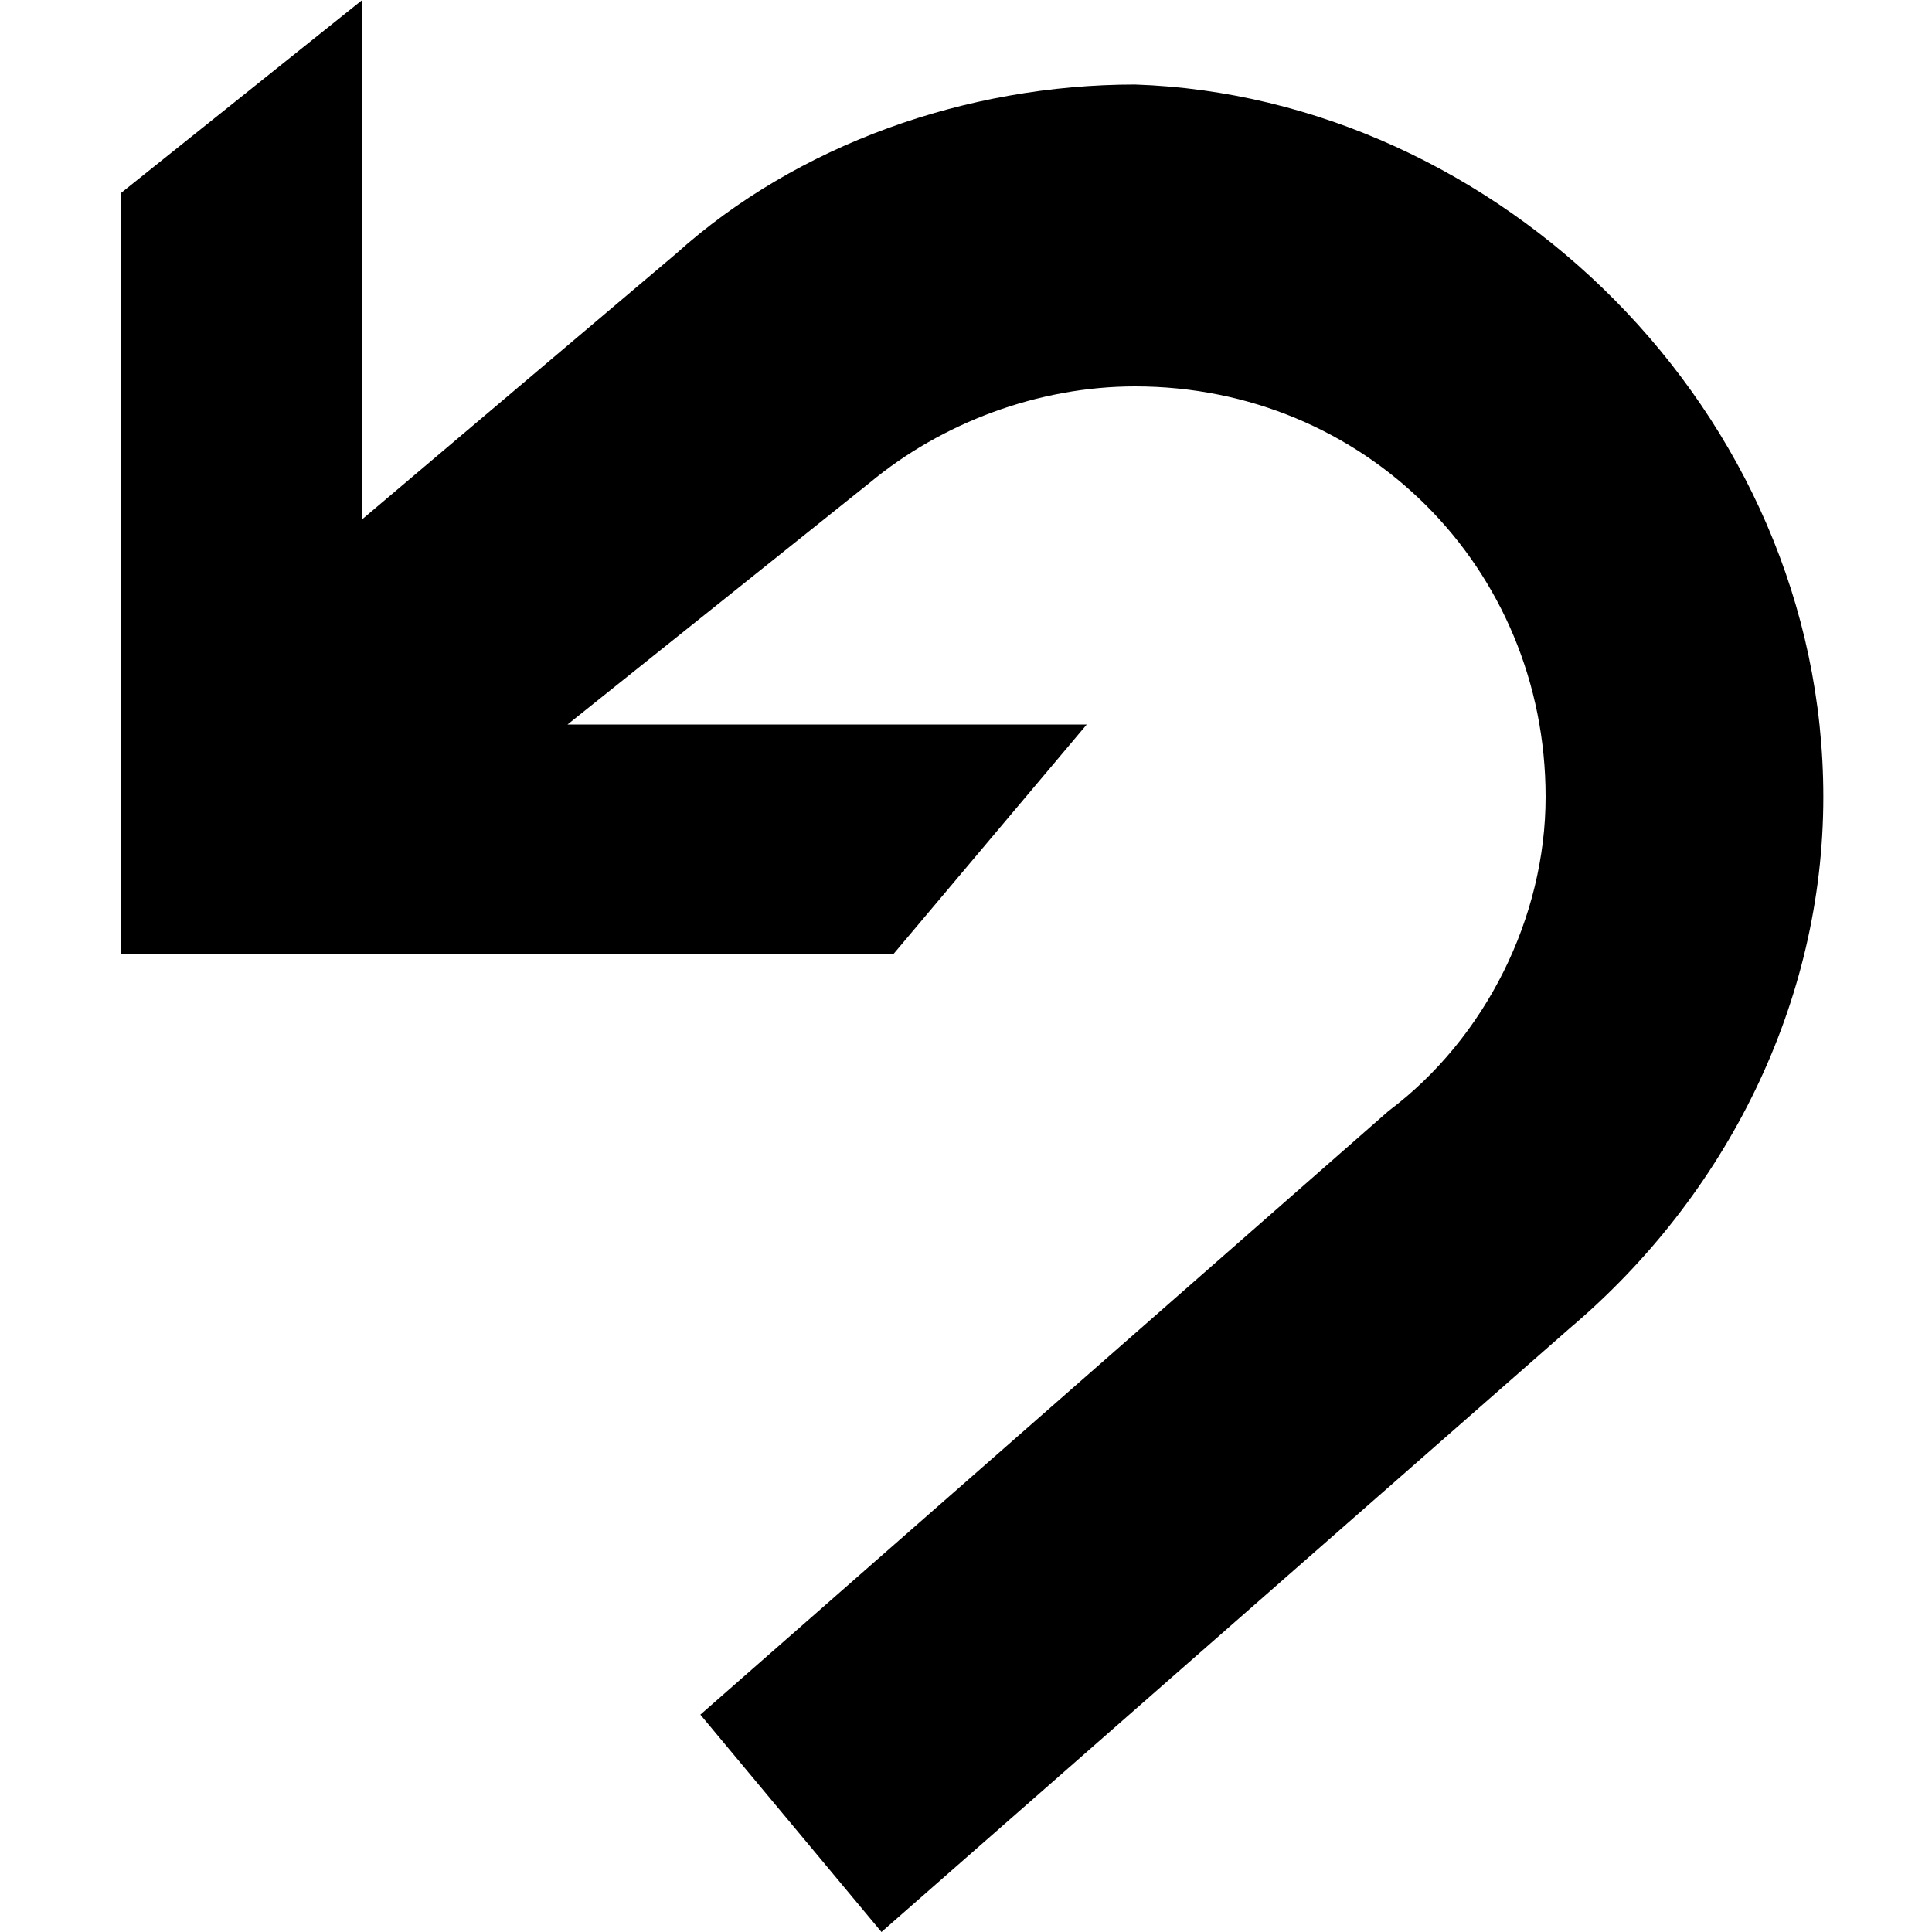 <?xml version="1.0" encoding="utf-8"?>
<!-- Generator: Adobe Illustrator 17.1.0, SVG Export Plug-In . SVG Version: 6.00 Build 0)  -->
<!DOCTYPE svg PUBLIC "-//W3C//DTD SVG 1.1//EN" "http://www.w3.org/Graphics/SVG/1.1/DTD/svg11.dtd">
<svg version="1.1" id="Layer_1" xmlns="http://www.w3.org/2000/svg" xmlns:xlink="http://www.w3.org/1999/xlink" x="0px" y="0px"
	 height="16px" width="16px" viewBox="0 0 16 16" enable-background="new 0 0 16 16" xml:space="preserve">
<path d="M15.1,6.6c0,1.7-0.8,3.3-2.1,4.4l-5.7,5l-1.5-1.8l5.7-5c0.8-0.6,1.3-1.6,1.3-2.6c0-1.9-1.5-3.4-3.4-3.4
	c-0.8,0-1.6,0.3-2.2,0.8L4.7,6H9L7.4,7.9H1V1.6L3,0v4.3l2.6-2.2c1-0.9,2.4-1.4,3.8-1.4C12.4,0.8,15.1,3.4,15.1,6.6z"/>
</svg>
